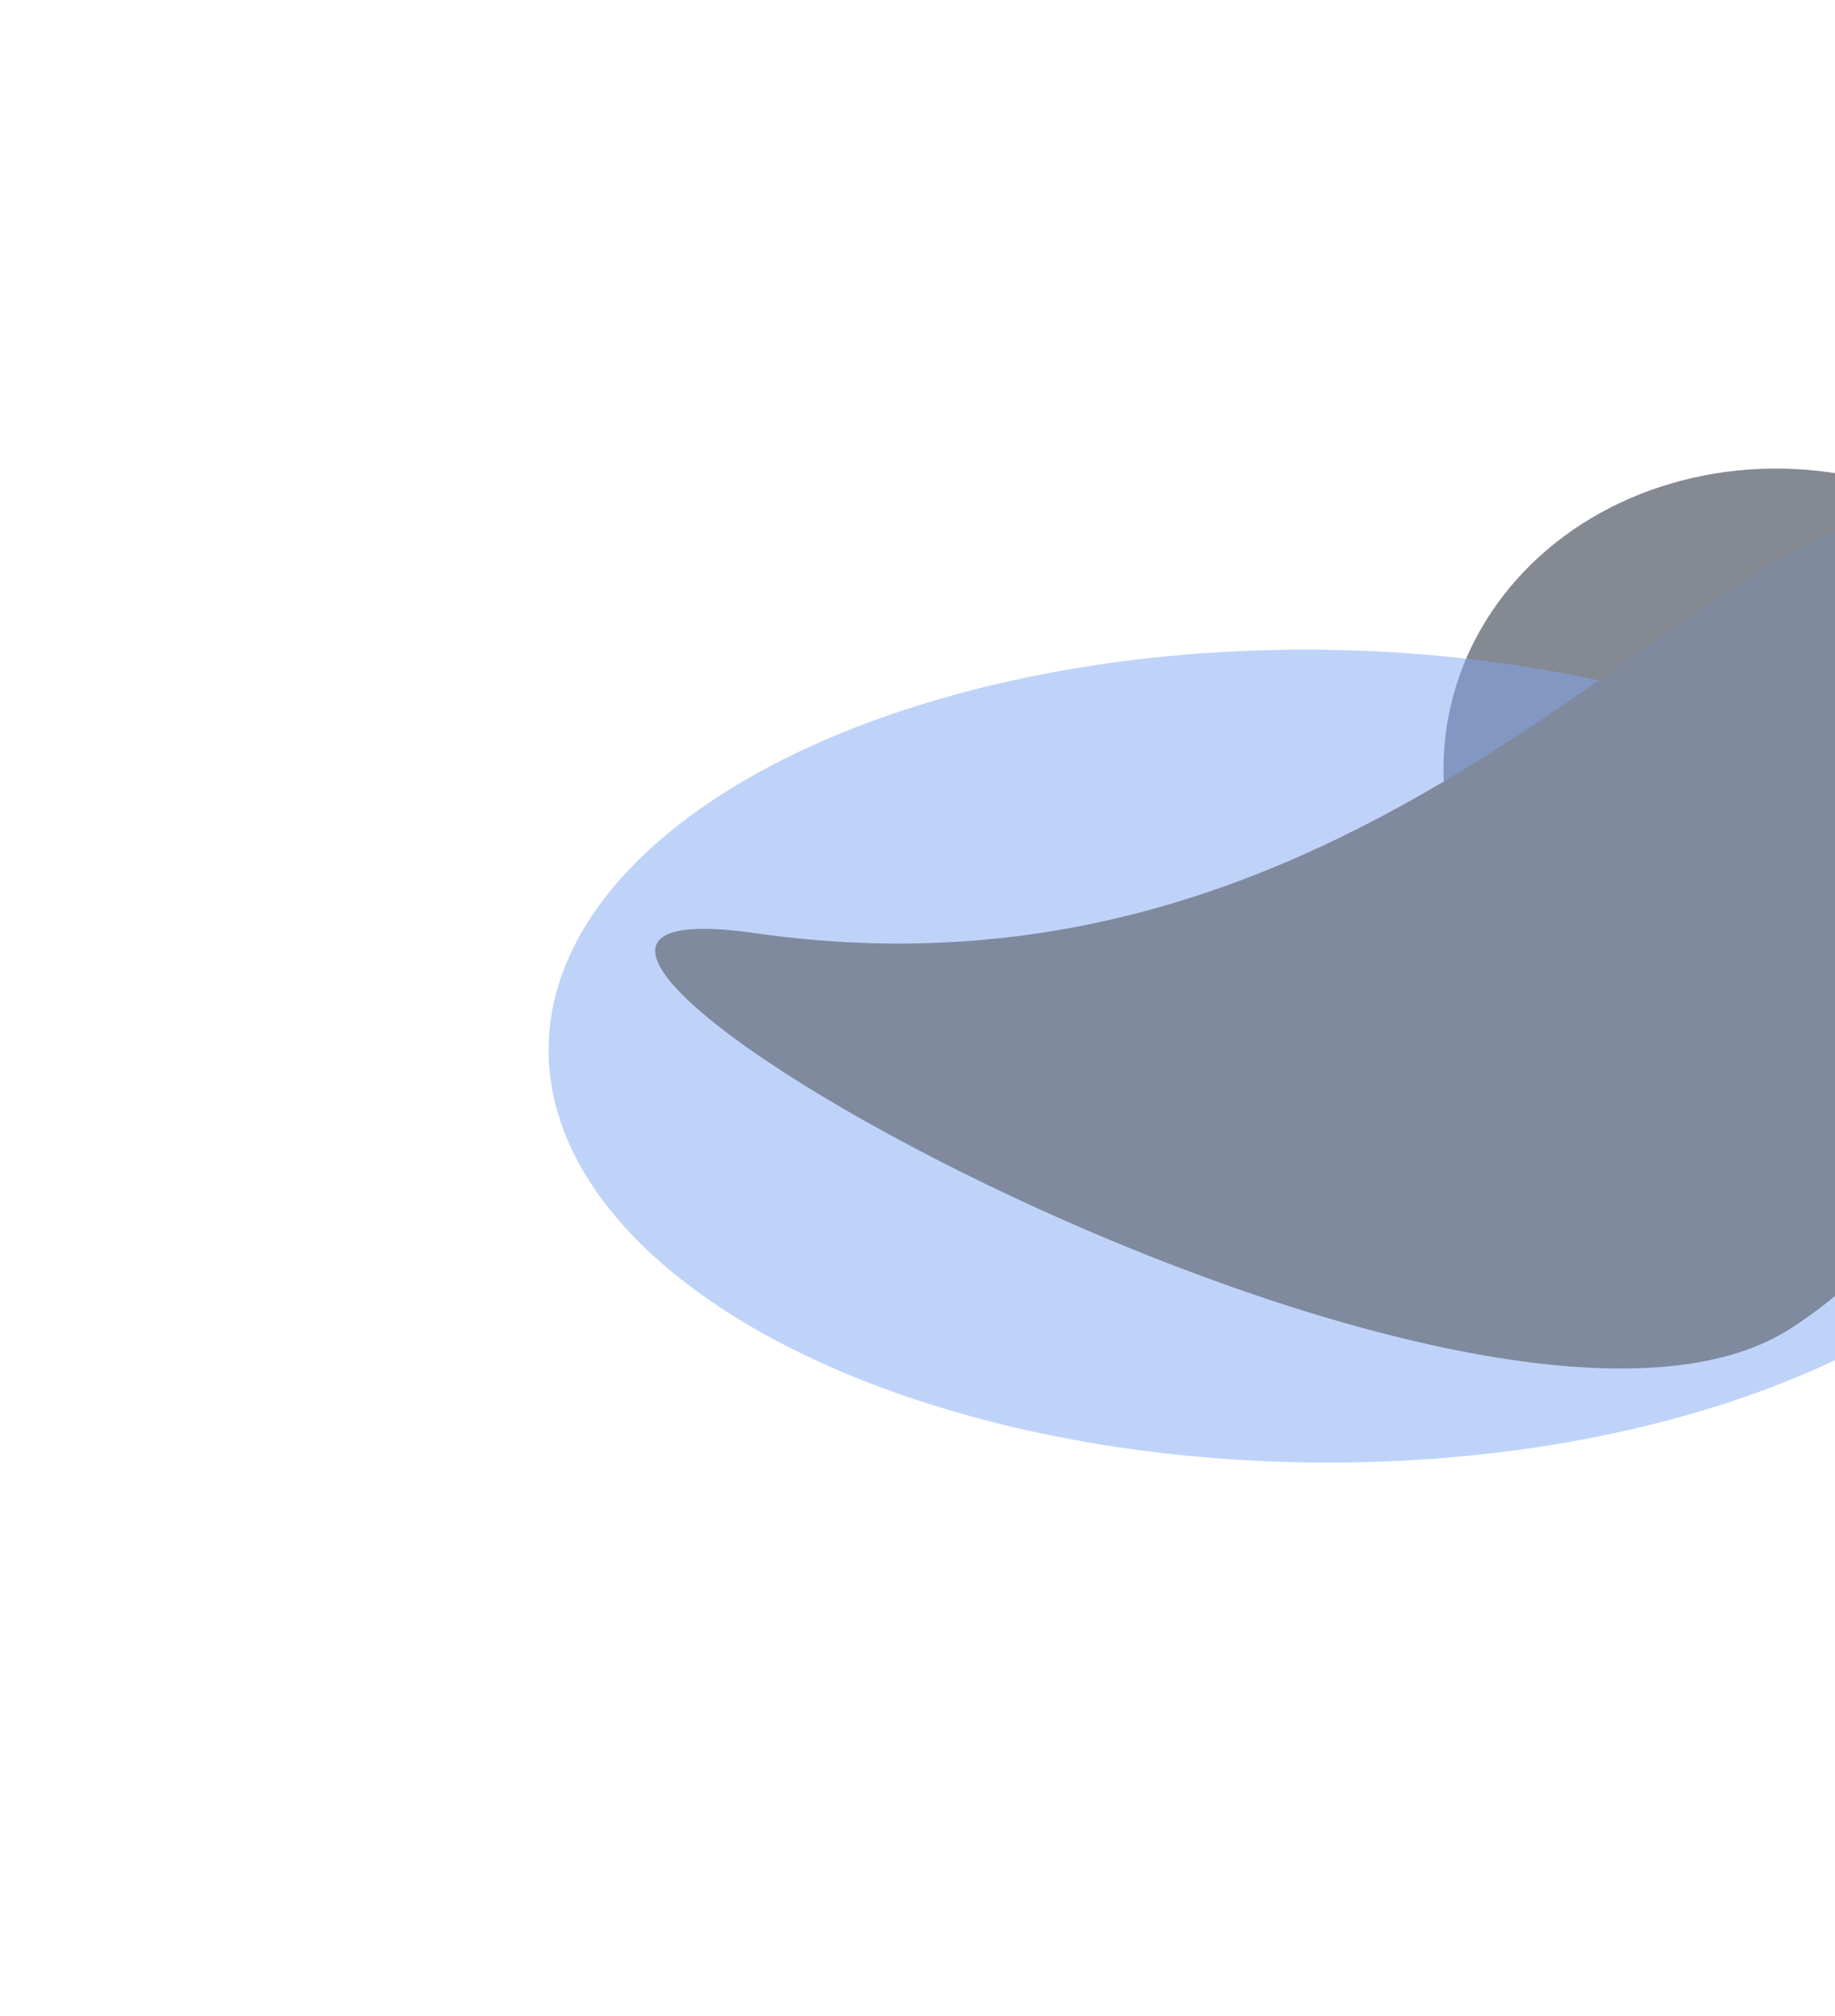 <svg fill="none" height="1483" viewBox="0 0 1350 1483" width="1350" xmlns="http://www.w3.org/2000/svg" xmlns:xlink="http://www.w3.org/1999/xlink"><filter id="a" color-interpolation-filters="sRGB" filterUnits="userSpaceOnUse" height="1150.02" width="1191.64" x="721.33" y=".397"><feFlood flood-opacity="0" result="BackgroundImageFix"/><feBlend in="SourceGraphic" in2="BackgroundImageFix" mode="normal" result="shape"/><feGaussianBlur result="effect1_foregroundBlur" stdDeviation="150"/></filter><filter id="b" color-interpolation-filters="sRGB" filterUnits="userSpaceOnUse" height="1410.48" width="1936.61" x=".294" y="71.569"><feFlood flood-opacity="0" result="BackgroundImageFix"/><feBlend in="SourceGraphic" in2="BackgroundImageFix" mode="normal" result="shape"/><feGaussianBlur result="effect1_foregroundBlur" stdDeviation="200"/></filter><filter id="c" color-interpolation-filters="sRGB" filterUnits="userSpaceOnUse" height="1255.02" width="1527.61" x="248.044" y="12.108"><feFlood flood-opacity="0" result="BackgroundImageFix"/><feBlend in="SourceGraphic" in2="BackgroundImageFix" mode="normal" result="shape"/><feGaussianBlur result="effect1_foregroundBlur" stdDeviation="100"/></filter><g opacity=".5"><g filter="url(#a)"><ellipse fill="#0a1426" rx="256.134" ry="229.697" transform="matrix(-.981 -.194 -.194 .981 1317.15 575.409)"/></g><g filter="url(#b)"><ellipse fill="#0051e8" fill-opacity=".5" rx="564.993" ry="298.929" transform="matrix(-1 -.011 -.011 1 968.601 776.81)"/></g><g filter="url(#c)"><path d="m555.404 686.346c480.506 68.92 715.566-350.234 878.426-304.782 204.74 57.135 82.9 469.796-117.92 596.501-236.73 149.355-1086.141-338.425-760.506-291.719z" fill="#001640"/></g></g></svg>